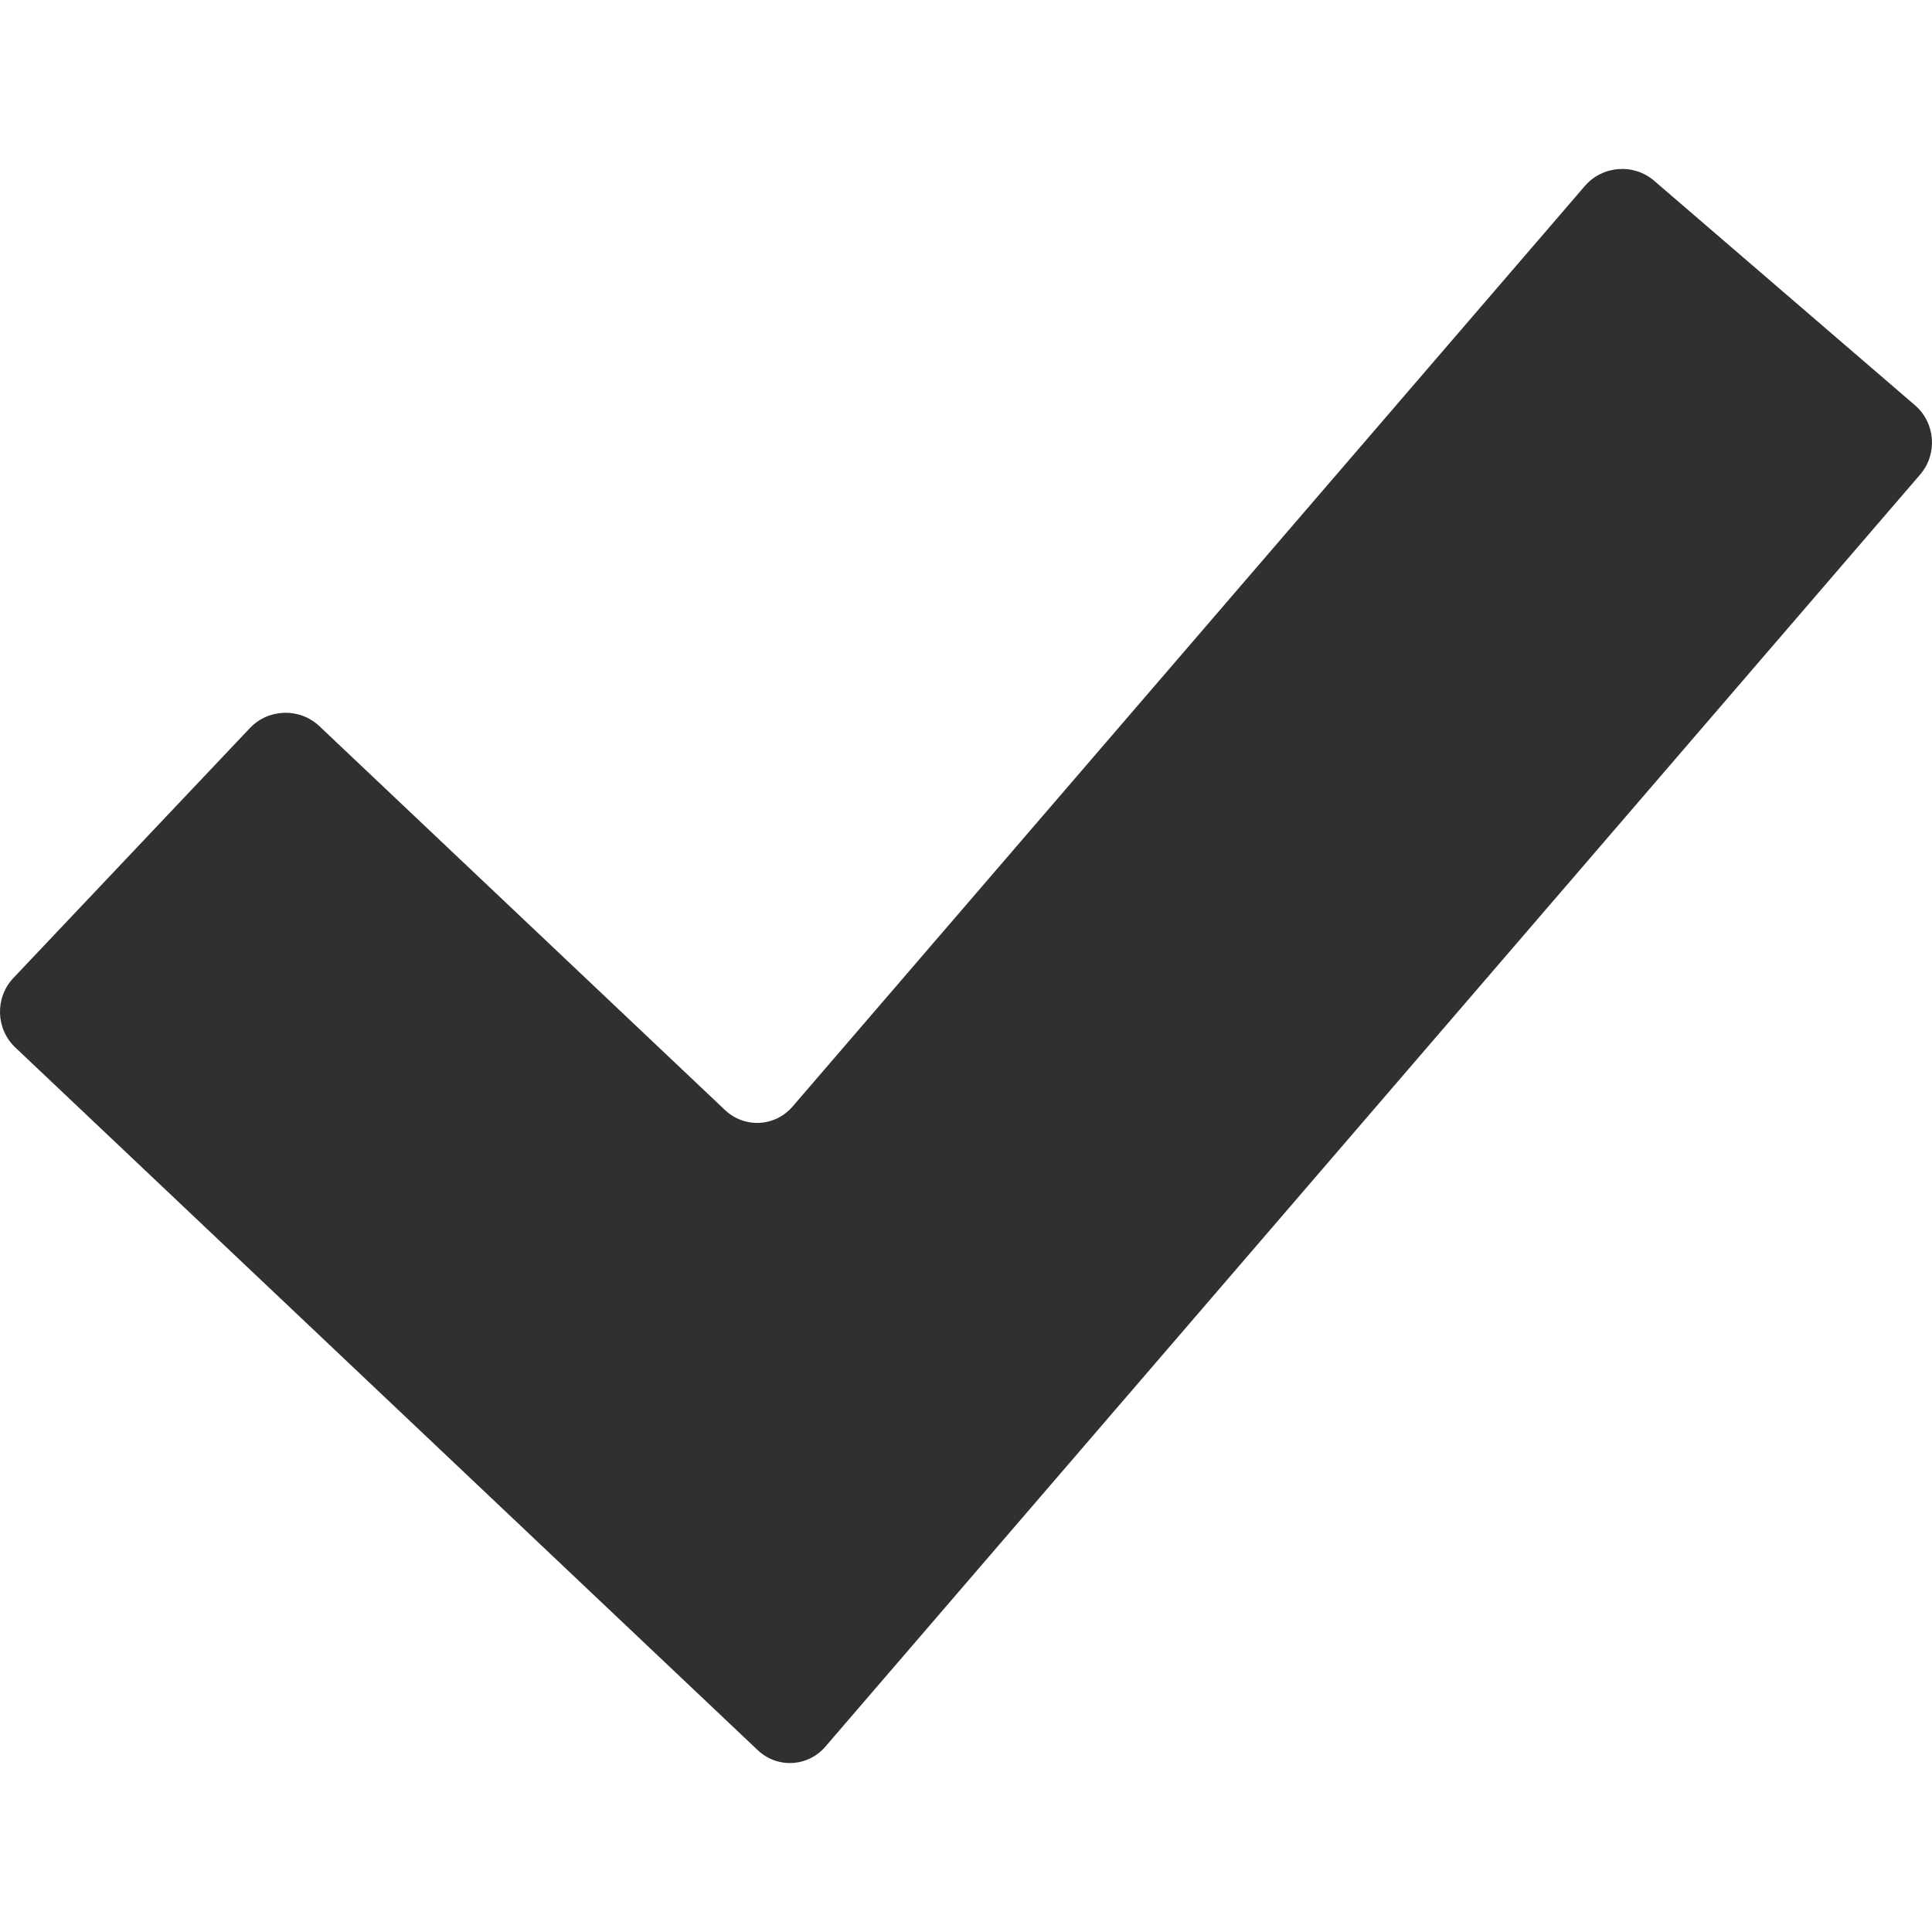 <?xml version="1.0"?>
<svg xmlns="http://www.w3.org/2000/svg" xmlns:xlink="http://www.w3.org/1999/xlink" xmlns:svgjs="http://svgjs.com/svgjs" version="1.1" width="512" height="512" x="0" y="0" viewBox="0 0 174.239 174.239" style="enable-background:new 0 0 512 512" xml:space="preserve" class=""><g>
<path xmlns="http://www.w3.org/2000/svg" d="M74.439,157.519c-1.59,1.848-4.34,1.989-6.111,0.313L1.38,94.468c-1.771-1.676-1.848-4.496-0.173-6.267l21.33-22.539  c1.676-1.771,4.496-1.848,6.267-0.173l36.571,34.611c1.771,1.676,4.521,1.535,6.111-0.313l71.447-83.015  c1.59-1.848,4.404-2.059,6.251-0.468l23.518,20.242c1.848,1.59,2.059,4.404,0.468,6.252L74.439,157.519z" fill="#303030" data-original="#000000" style="" class=""/>
<g xmlns="http://www.w3.org/2000/svg">
</g>
<g xmlns="http://www.w3.org/2000/svg">
</g>
<g xmlns="http://www.w3.org/2000/svg">
</g>
<g xmlns="http://www.w3.org/2000/svg">
</g>
<g xmlns="http://www.w3.org/2000/svg">
</g>
<g xmlns="http://www.w3.org/2000/svg">
</g>
<g xmlns="http://www.w3.org/2000/svg">
</g>
<g xmlns="http://www.w3.org/2000/svg">
</g>
<g xmlns="http://www.w3.org/2000/svg">
</g>
<g xmlns="http://www.w3.org/2000/svg">
</g>
<g xmlns="http://www.w3.org/2000/svg">
</g>
<g xmlns="http://www.w3.org/2000/svg">
</g>
<g xmlns="http://www.w3.org/2000/svg">
</g>
<g xmlns="http://www.w3.org/2000/svg">
</g>
<g xmlns="http://www.w3.org/2000/svg">
</g>
</g></svg>
